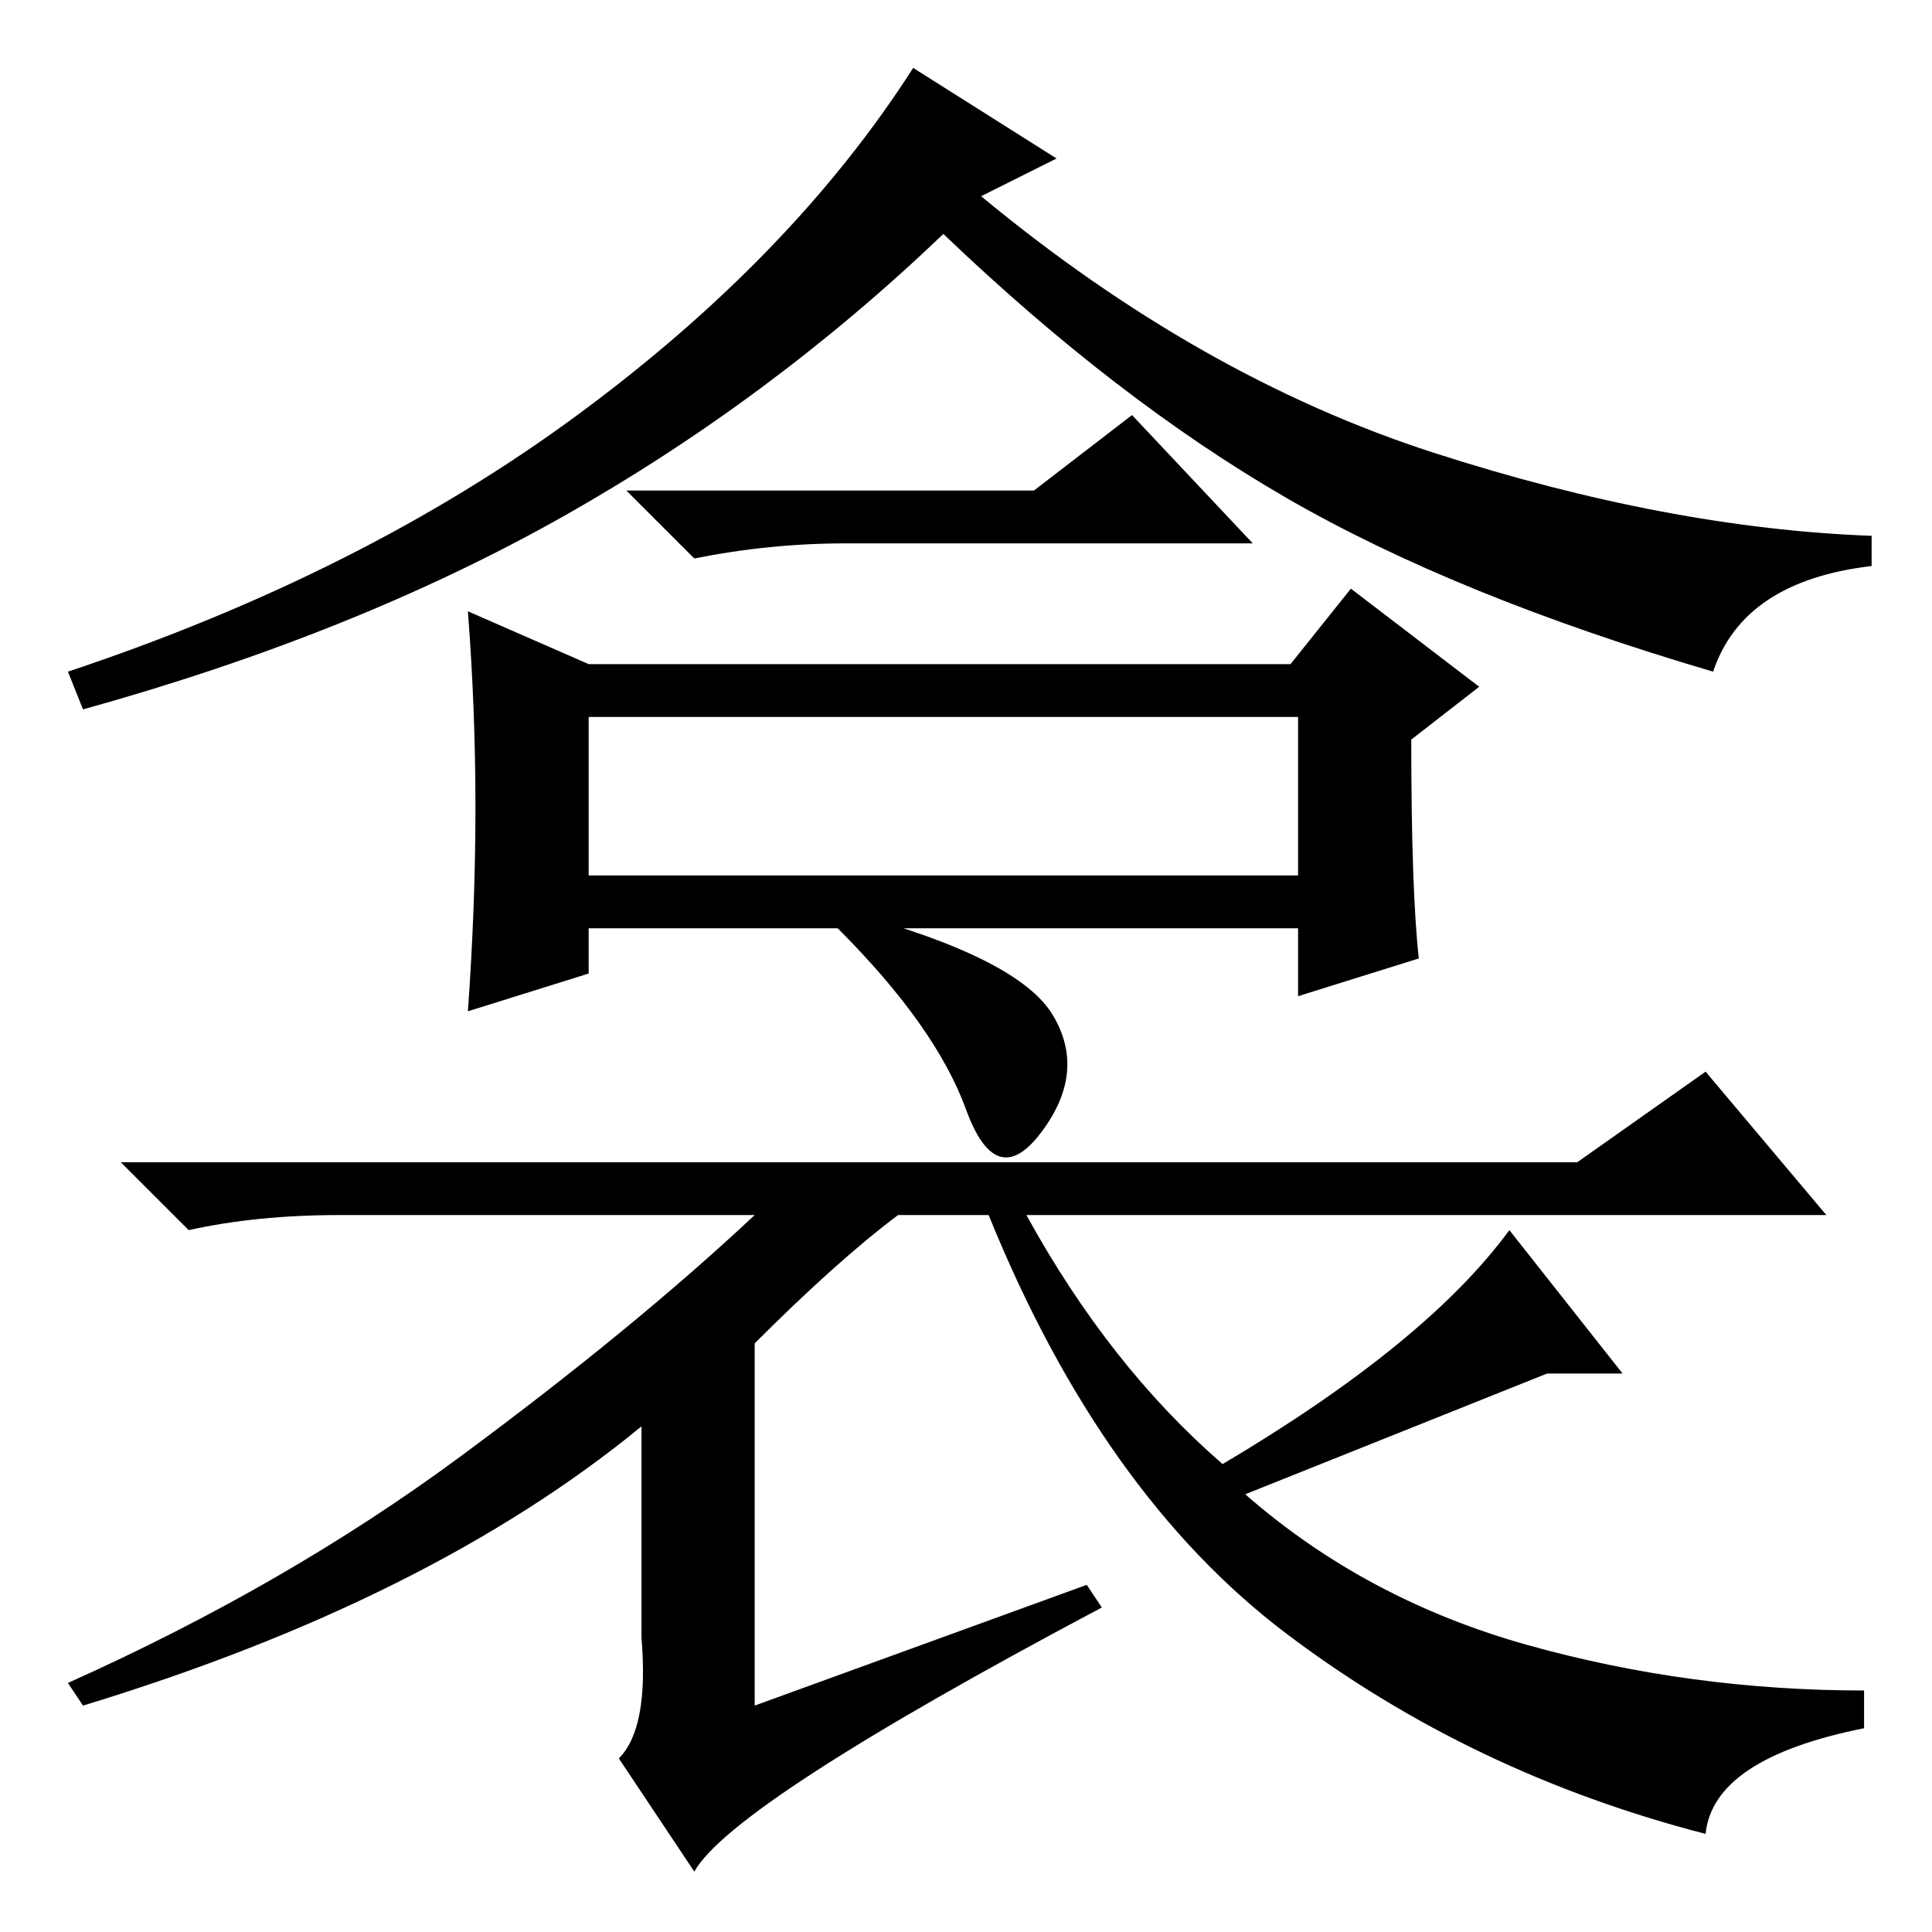<?xml version="1.0" standalone="no"?>
<!DOCTYPE svg PUBLIC "-//W3C//DTD SVG 1.1//EN" "http://www.w3.org/Graphics/SVG/1.1/DTD/svg11.dtd" >
<svg xmlns="http://www.w3.org/2000/svg" xmlns:xlink="http://www.w3.org/1999/xlink" version="1.1" viewBox="0 -36 256 256">
  <g transform="matrix(1 0 0 -1 0 220)">
   <path fill="currentColor"
d="M78 140h94v21h-94v-21zM140 235l-10 -5q29 -24 60 -34t58 -11v-4q-17 -2 -21 -14q-34 10 -56.5 23t-45.5 35q-23 -22 -50.5 -37.5t-63.5 -25.5l-2 5q39 13 67.5 34t44.5 46zM137 191l13 10l16 -17h-54q-10 0 -20 -2l-9 9h54zM63 149q0 13 -1 26l16 -7h93l8 10l17 -13
l-9 -7q0 -20 1 -29l-16 -5v9h-94v-6l-16 -5q1 14 1 27zM100 78v-48l44 16l2 -3q-49 -26 -54 -35l-10 15q4 4 3 16v28q-28 -23 -74 -37l-2 3q29 13 52 30t39 32h-55q-11 0 -20 -2l-9 9h193l17 12l16 -19h-106q11 -20 26 -33q27 16 38 31l15 -19h-10l-40 -16q16 -14 37.5 -20
t44.5 -6v-5q-20 -4 -21 -14q-31 8 -55.5 26.5t-39.5 55.5h-12q-8 -6 -19 -17zM139.5 121.5q4.5 -7.5 -1.5 -15.5t-10 3t-17 24l2 2q22 -6 26.5 -13.5z" />
  </g>

</svg>
